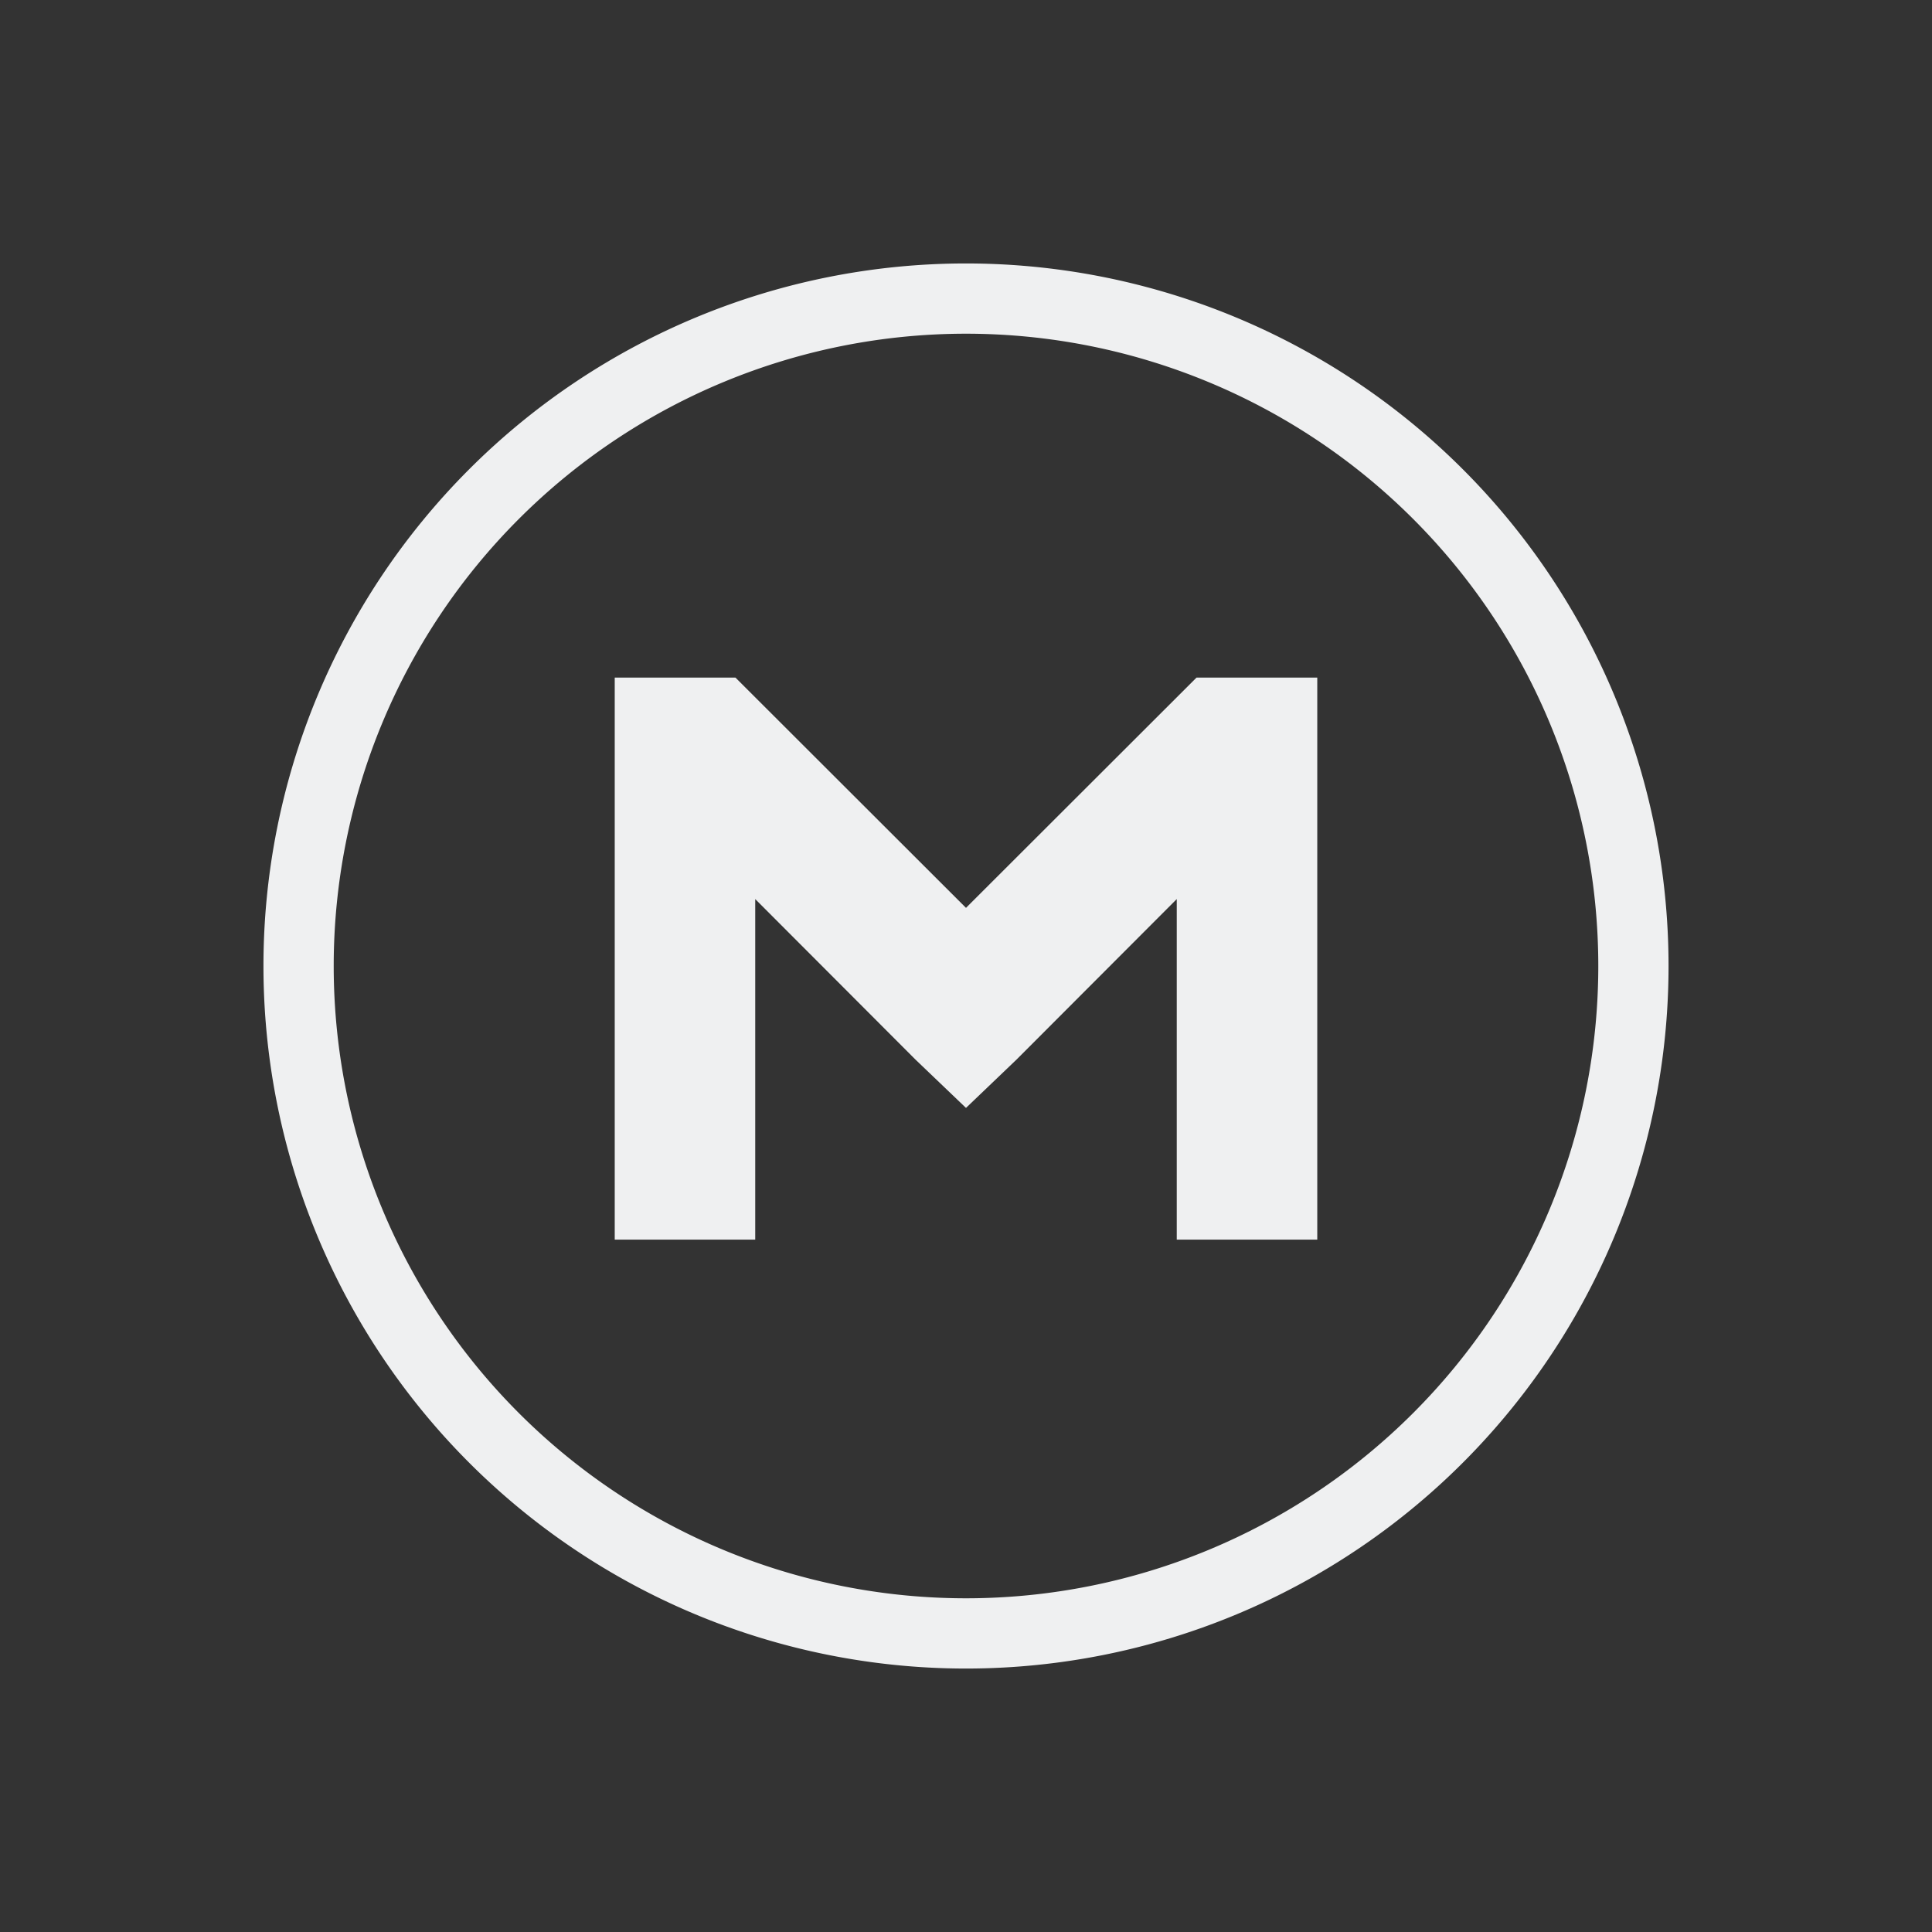 <?xml version="1.0" encoding="UTF-8" standalone="no"?>
<svg
   viewBox="0 0 22 22"
   id="svg6"
   version="1.1"
   xmlns="http://www.w3.org/2000/svg"
   xmlns:svg="http://www.w3.org/2000/svg">
  <rect x="0" y="0" width="22" height="22" fill="#333333" stroke="none"/>
  <defs
     id="defs3051">
    <style type="text/css" id="current-color-scheme"> .ColorScheme-Text { color:#eff0f1; } </style>
  </defs>
  <path
     style="fill:currentColor;fill-opacity:1;stroke:none"
     d="M11 3a8 8 0 0 0-8 8 8 8 0 0 0 8 8 8 8 0 0 0 8-8 8 8 0 0 0-8-8zm0 .8a7.2 7.2 0 0 1 7.2 7.2 7.2 7.2 0 0 1-7.2 7.2A7.2 7.2 0 0 1 3.8 11 7.2 7.2 0 0 1 11 3.8zM7 7.716v6.4h1.6v-3.878l1.825 1.828.575.55.575-.55 1.825-1.828v3.878H15v-6.4h-1.375L11 10.338 8.375 7.716z"
     class="ColorScheme-Text"
     id="path1" />
</svg>
